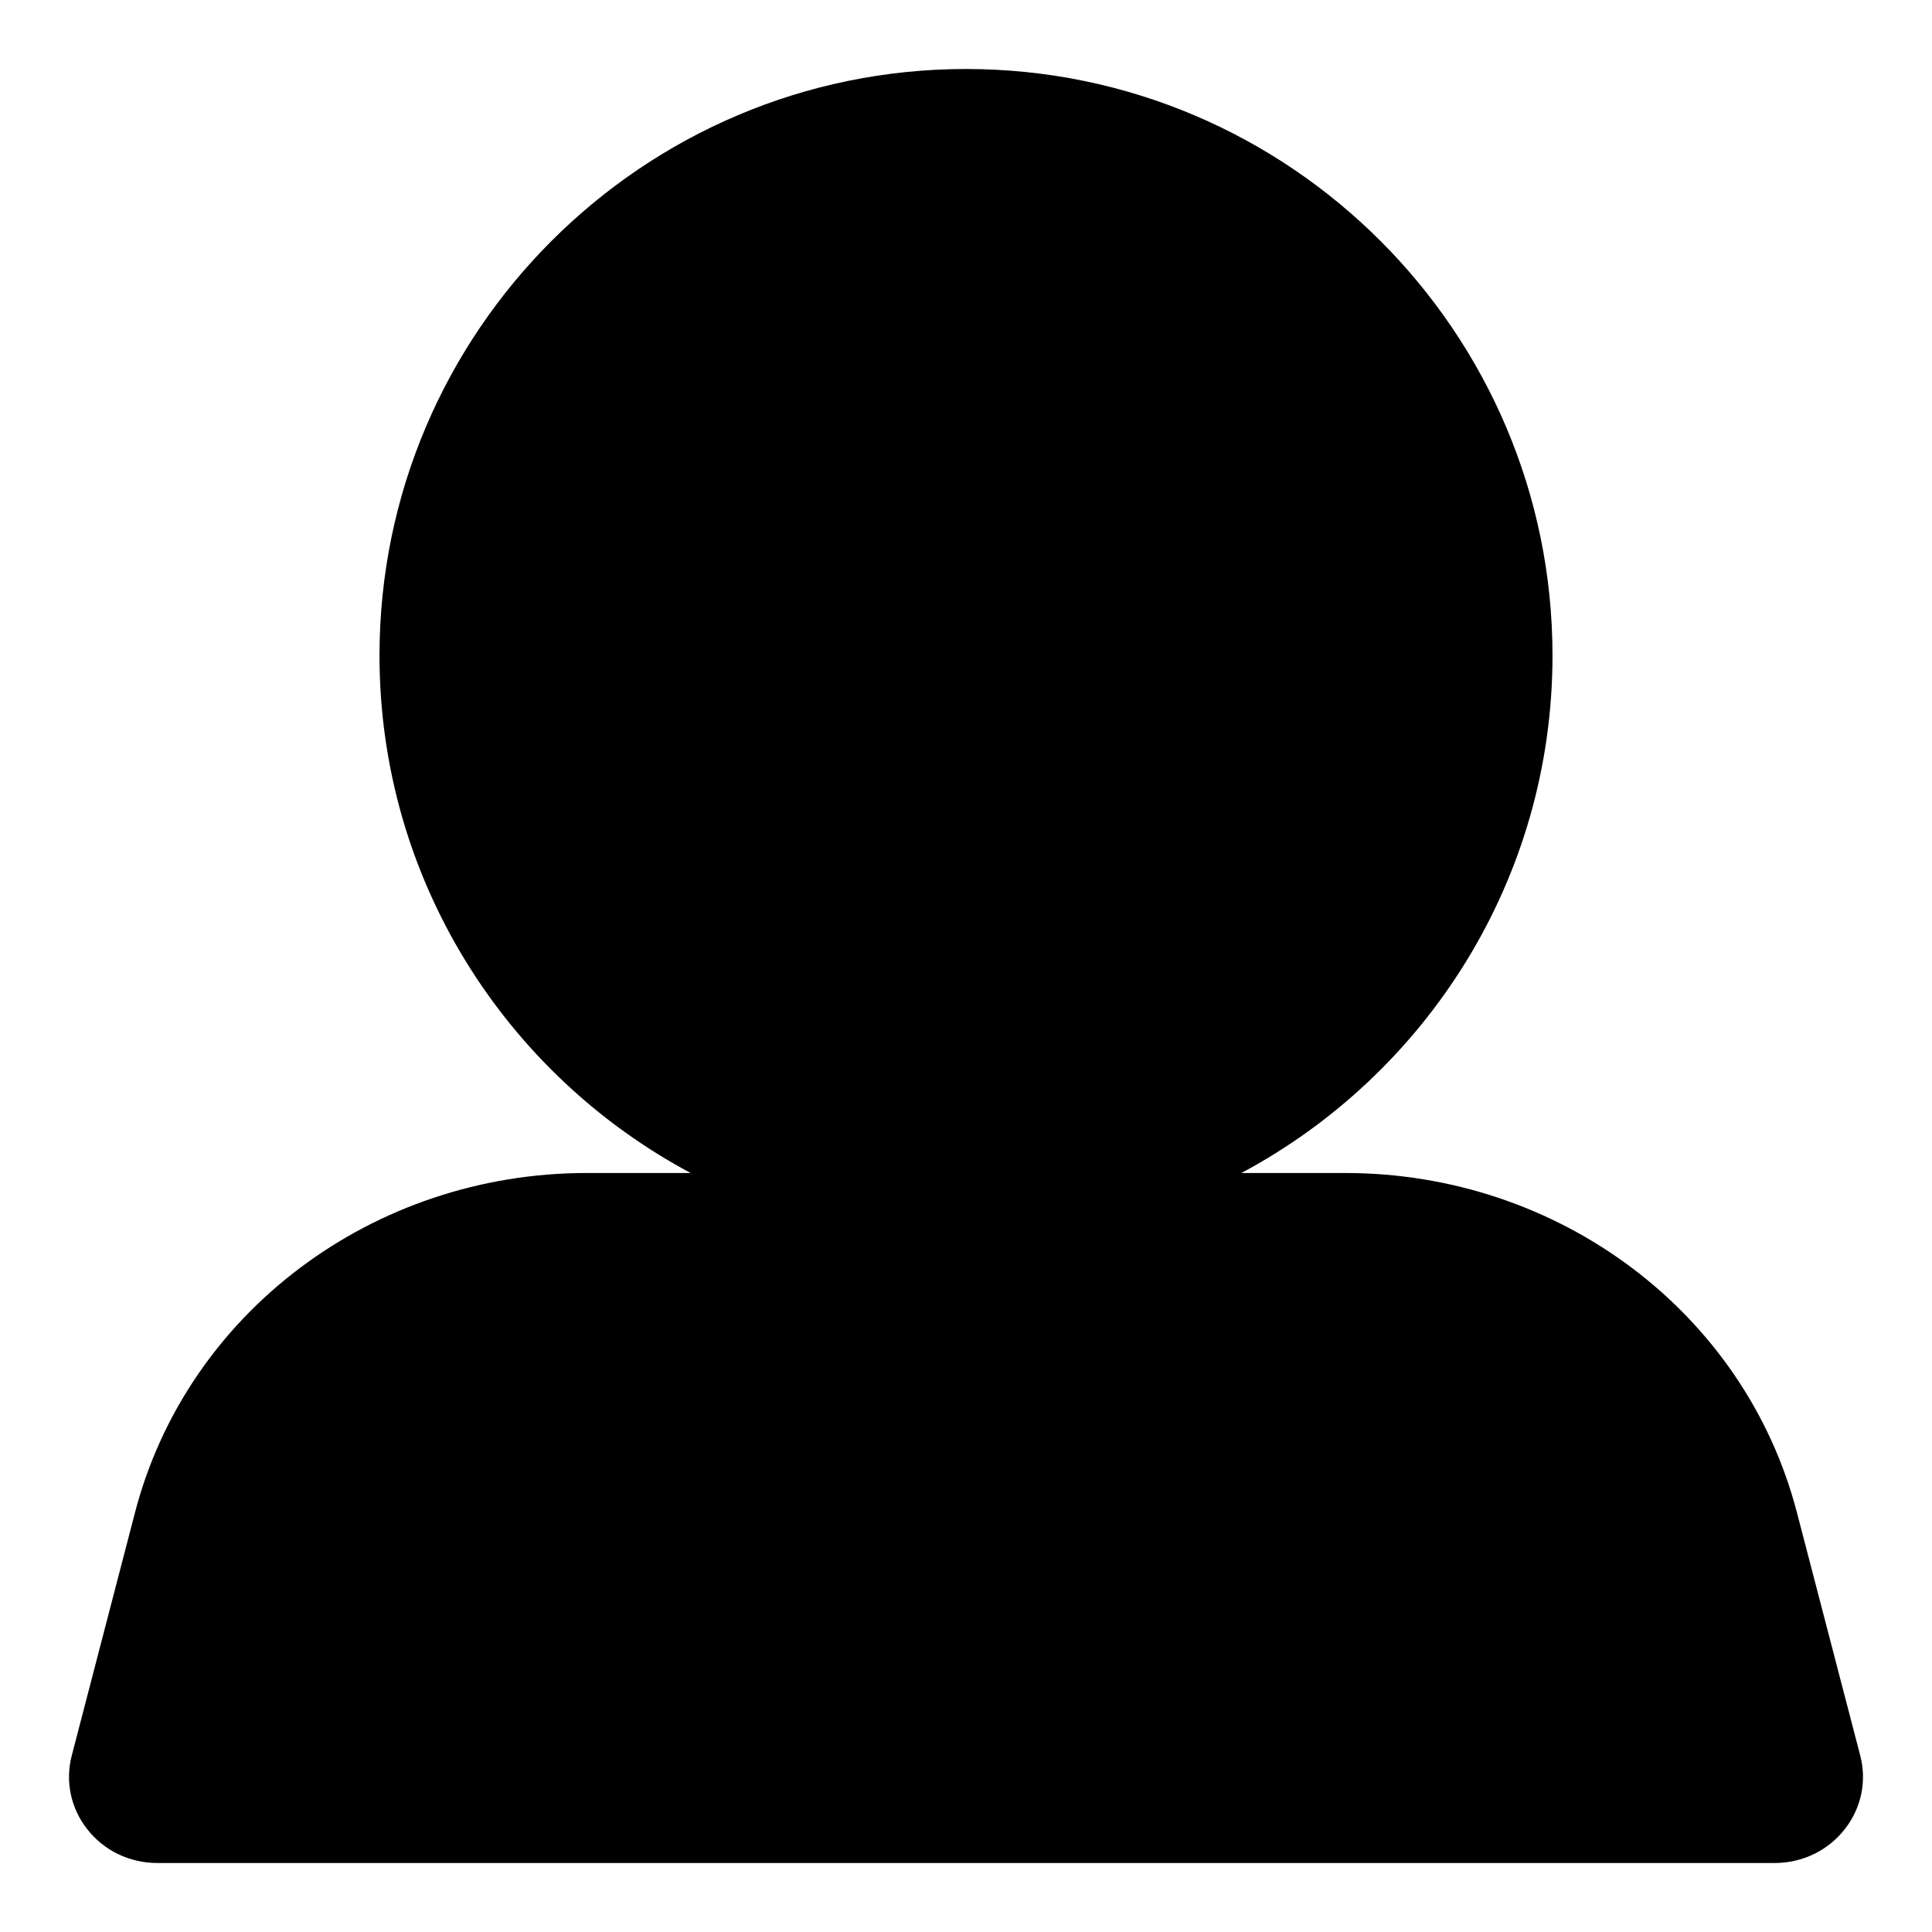 <svg width="28" height="28" viewBox="0 0 28 28" xmlns="http://www.w3.org/2000/svg"><title>activities/people-active_28</title><path d="M26.96 25.443l-.918-3.524c-.754-2.896-3.446-4.919-6.547-4.919l-1.504 0c2.68-1.431 4.509-4.255 4.509-7.5 0-4.686-3.813-8.5-8.5-8.5-4.687 0-8.5 3.814-8.5 8.5 0 3.245 1.829 6.069 4.509 7.5l-1.504 0c-3.101 0-5.794 2.023-6.548 4.919l-.917 3.524c-.096.369-.017.755.218 1.059.244.317.617.498 1.024.498l23.436 0c.406 0 .779-.181 1.024-.498.235-.304.314-.69.218-1.059" fill-rule="evenodd"/></svg>